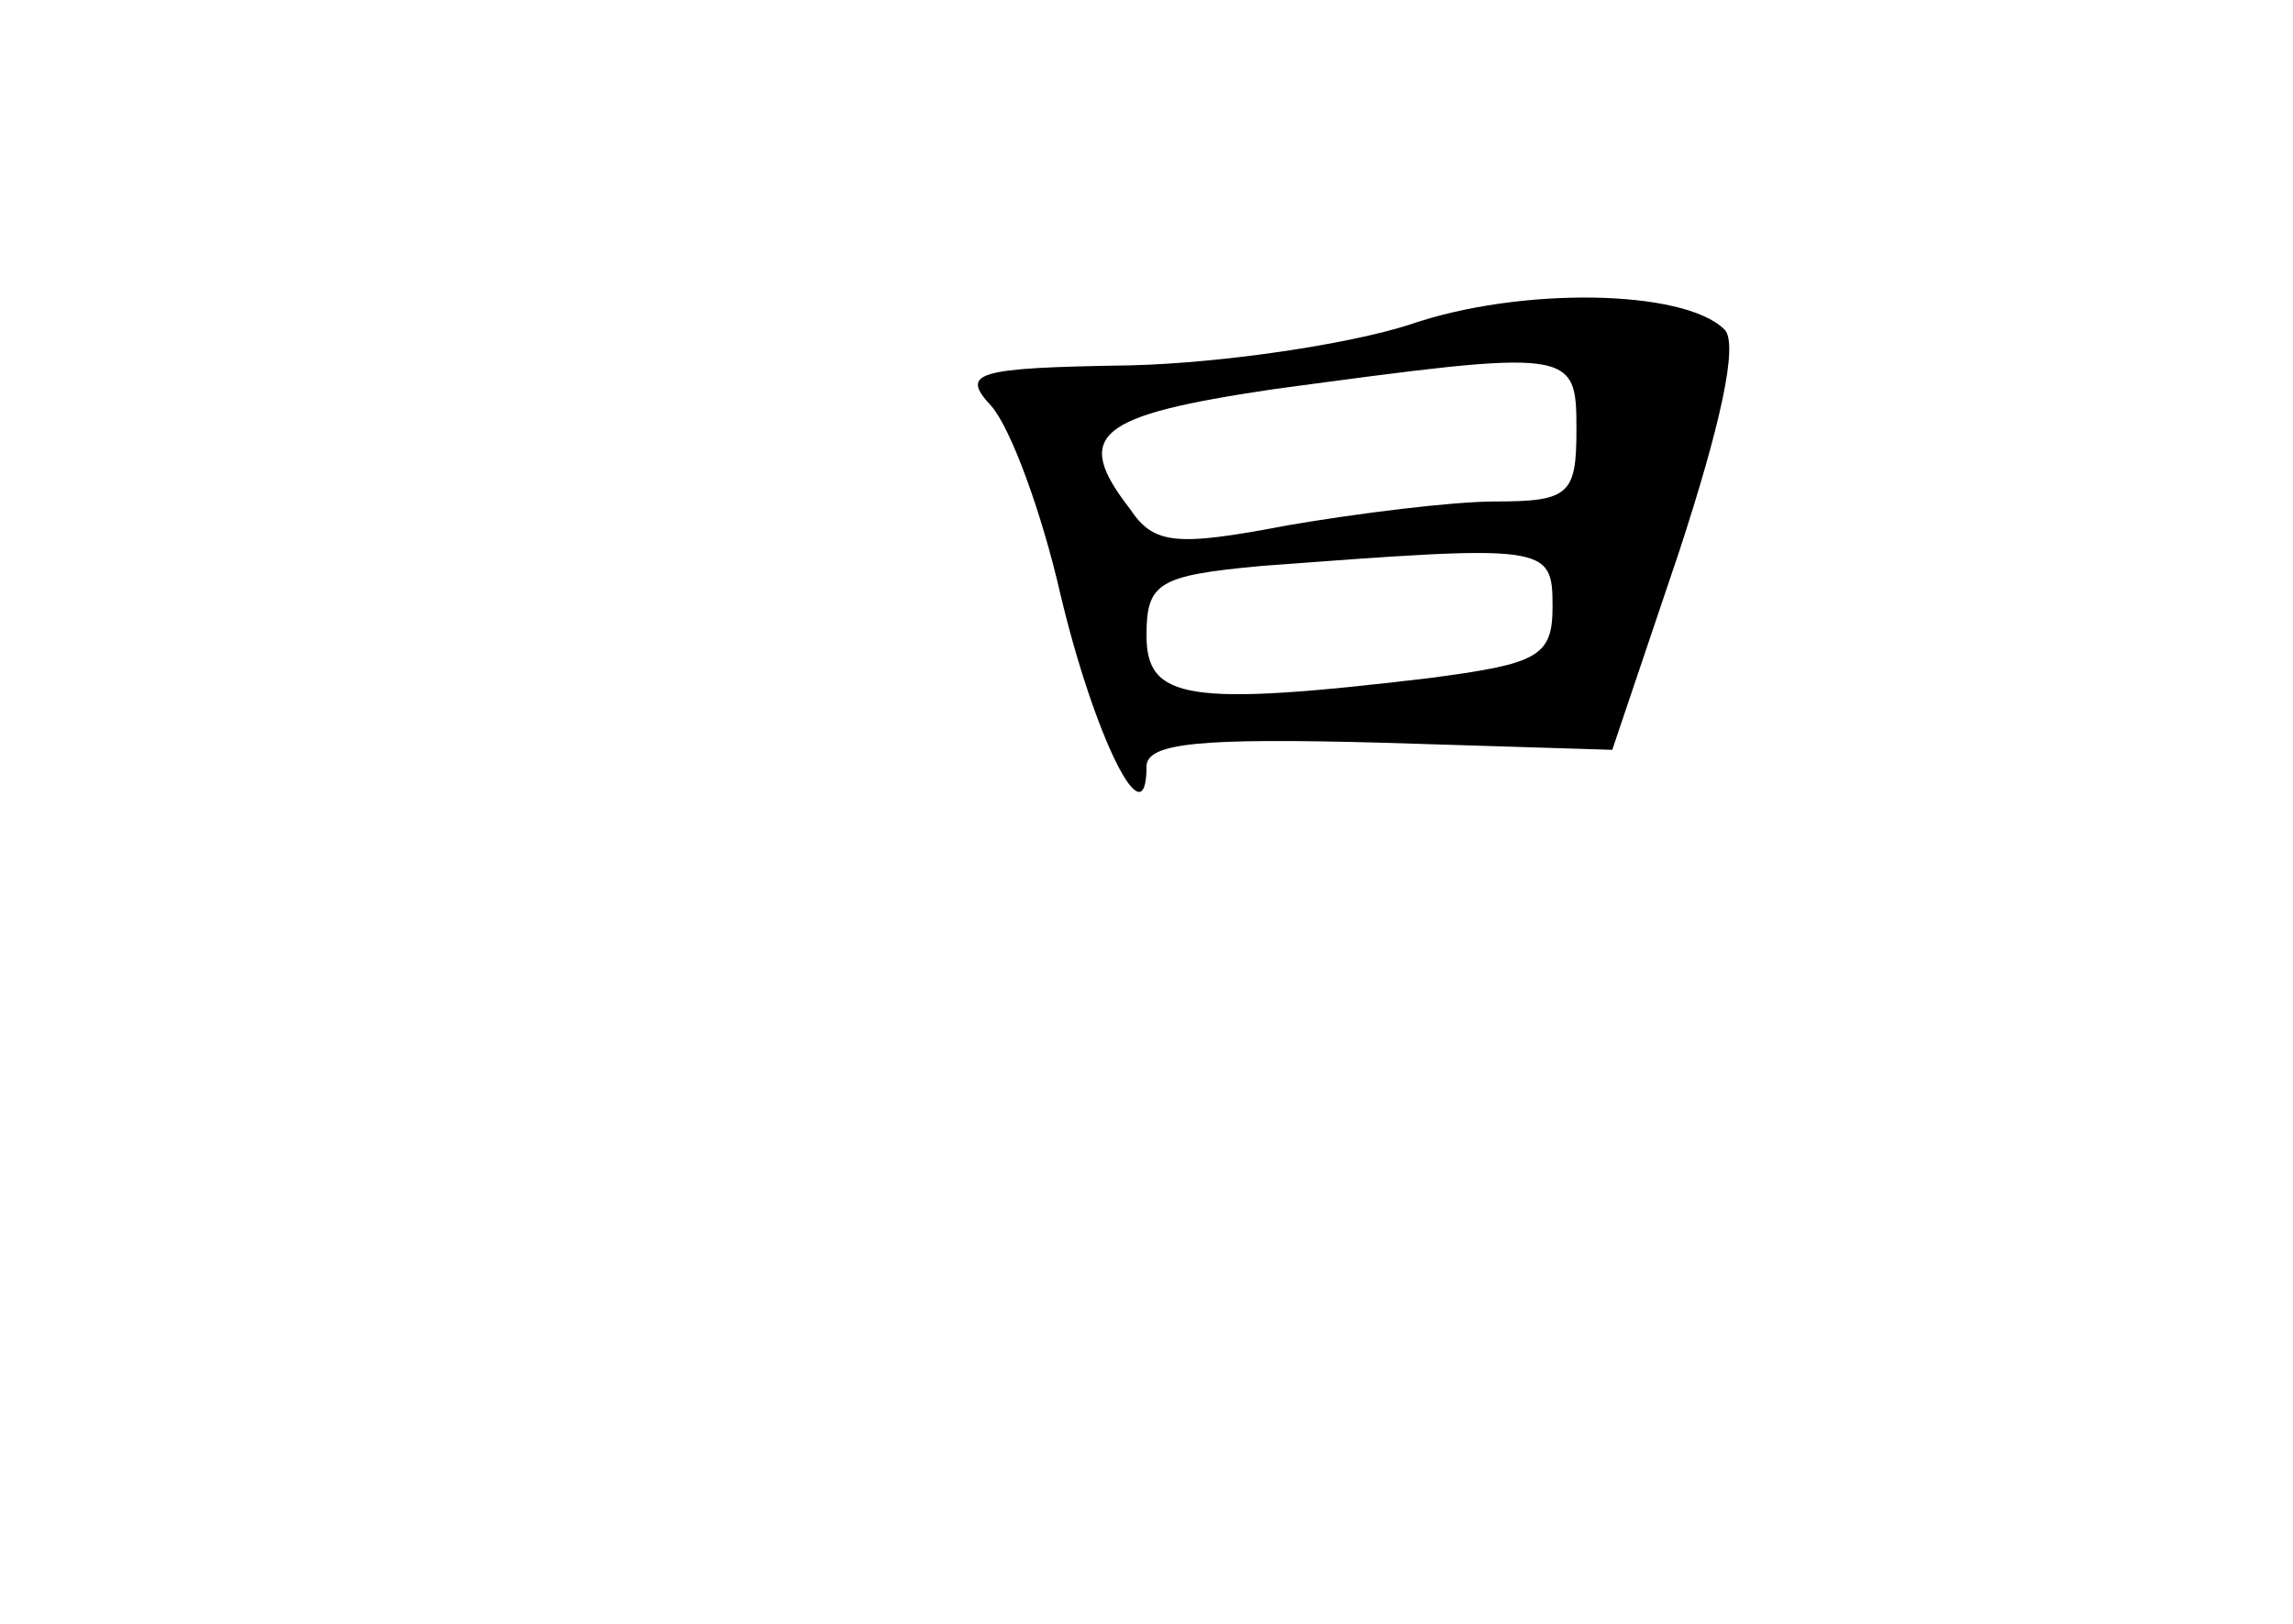 <?xml version="1.0" standalone="no"?>
<!DOCTYPE svg PUBLIC "-//W3C//DTD SVG 20010904//EN"
 "http://www.w3.org/TR/2001/REC-SVG-20010904/DTD/svg10.dtd">
<svg version="1.0" xmlns="http://www.w3.org/2000/svg"
 width="96pt" height="68pt" viewBox="0 0 96 68"
 preserveAspectRatio="xMidYMid meet">
<g transform="translate(0,68) scale(0.1,-0.1)"
fill="#000000" stroke="none">
<path d="M590 544 c-25 -8 -77 -16 -117 -17 -65 -1 -71 -3 -58 -17 8 -9 21
-44 29 -79 14 -59 36 -104 36 -72 0 10 23 12 98 10 l97 -3 28 83 c17 52 25 87
19 93 -17 17 -86 18 -132 2z m70 -44 c0 -27 -3 -30 -34 -30 -18 0 -58 -5 -87
-10 -47 -9 -56 -8 -66 7 -24 31 -14 39 60 50 126 17 127 17 127 -17z m-10 -74
c0 -21 -6 -24 -52 -30 -101 -12 -118 -9 -118 18 0 22 5 25 48 29 120 9 122 9
122 -17z"/>
</g>
</svg>
